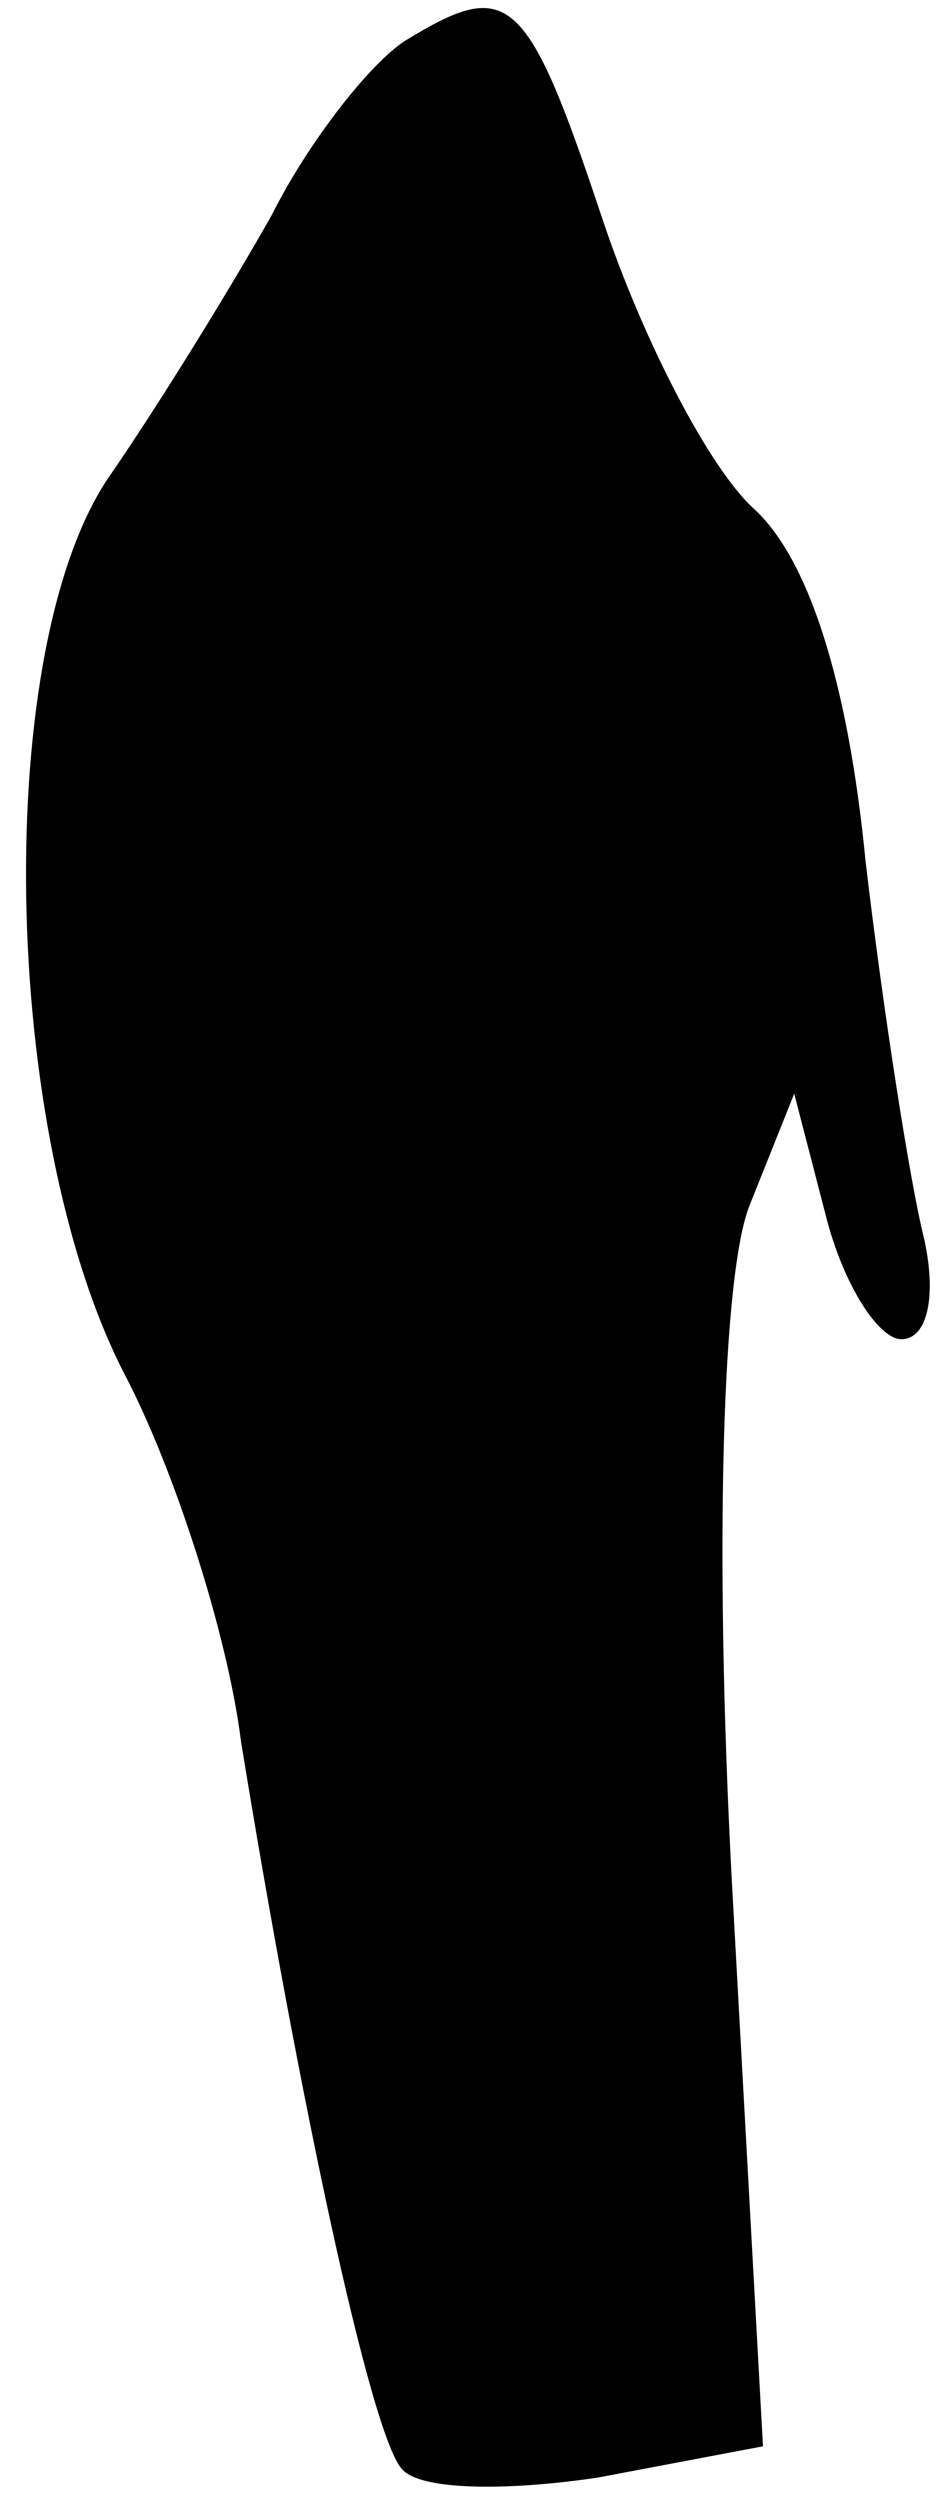 <?xml version="1.0" standalone="no"?>
<!DOCTYPE svg PUBLIC "-//W3C//DTD SVG 20010904//EN"
 "http://www.w3.org/TR/2001/REC-SVG-20010904/DTD/svg10.dtd">
<svg version="1.0" xmlns="http://www.w3.org/2000/svg"
 width="21pt" height="56pt" viewBox="0 0 21 56"
 preserveAspectRatio="xMidYMid meet">
<g transform="translate(0,56) scale(0.1,-0.1)"
fill="#000000" stroke="none">
<path fill="#000000" stroke="none" d="M91 551 c-8 -5 -22 -23 -30 -39 -9 -16
-25 -42 -36 -58 -27 -38 -25 -148 3 -202 11 -21 23 -58 26 -82 13 -80 29 -155
36 -163 4 -5 24 -5 44 -2 l37 7 -7 127 c-4 76 -2 136 4 151 l10 25 7 -27 c4
-16 12 -28 17 -28 6 0 8 10 5 23 -3 12 -9 50 -13 84 -4 41 -13 68 -25 79 -10
9 -25 38 -34 65 -17 51 -21 54 -44 40z"/>
</g>
</svg>
